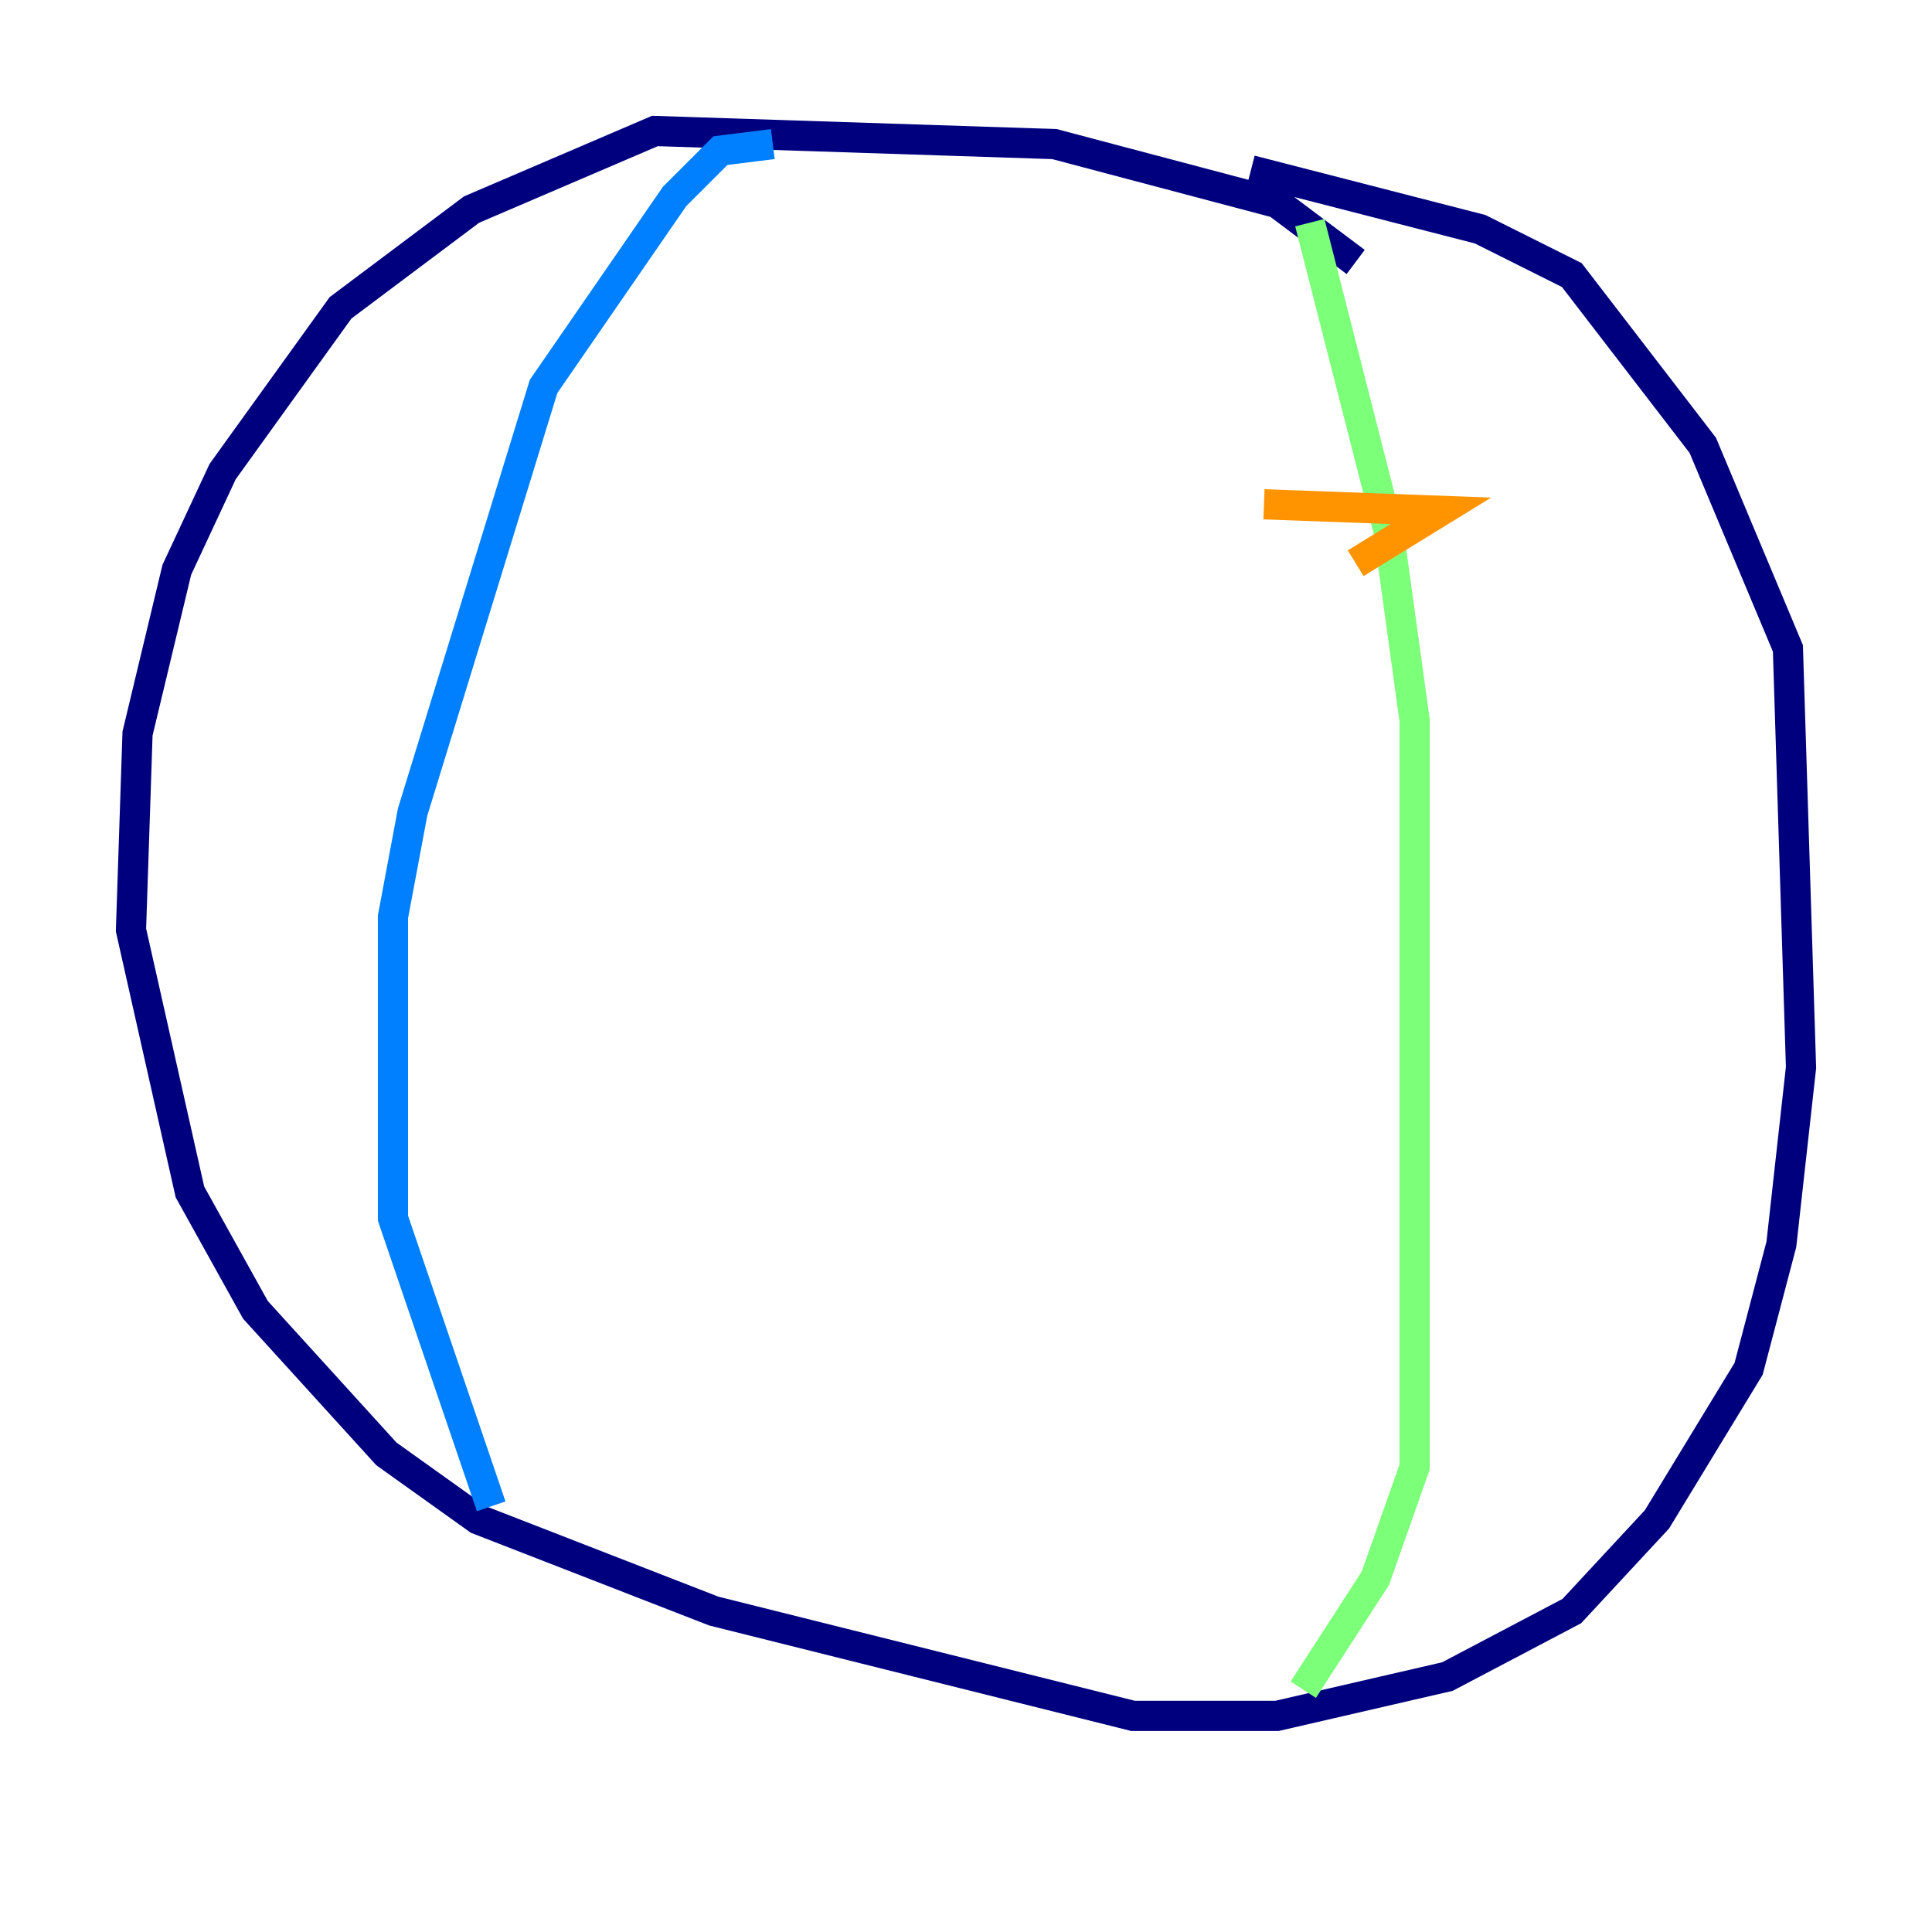 <?xml version="1.0" encoding="utf-8" ?>
<svg baseProfile="tiny" height="128" version="1.2" viewBox="0,0,128,128" width="128" xmlns="http://www.w3.org/2000/svg" xmlns:ev="http://www.w3.org/2001/xml-events" xmlns:xlink="http://www.w3.org/1999/xlink"><defs /><polyline fill="none" points="89.817,17.356 84.61,13.451 69.858,9.546 43.39,8.678 31.241,13.885 22.563,20.393 14.752,31.241 11.715,37.749 9.112,48.597 8.678,61.614 12.583,78.969 16.922,86.78 25.6,96.325 31.675,100.664 47.295,106.739 75.064,113.681 84.61,113.681 95.891,111.078 104.136,106.739 109.776,100.664 115.851,90.685 118.02,82.441 119.322,70.725 118.454,42.956 112.814,29.505 104.136,18.224 98.061,15.186 82.875,11.281" stroke="#00007f" stroke-width="2" /><polyline fill="none" points="51.2,9.546 47.729,9.98 44.691,13.017 36.014,25.6 27.336,53.803 26.034,60.746 26.034,80.705 32.542,99.797" stroke="#0080ff" stroke-width="2" /><polyline fill="none" points="86.78,14.752 91.986,35.146 93.722,47.729 93.722,97.193 91.119,104.57 86.346,111.946" stroke="#7cff79" stroke-width="2" /><polyline fill="none" points="83.742,33.41 95.458,33.844 89.817,37.315" stroke="#ff9400" stroke-width="2" /><polyline fill="none" points="89.383,53.37 89.383,53.37" stroke="#7f0000" stroke-width="2" /></svg>